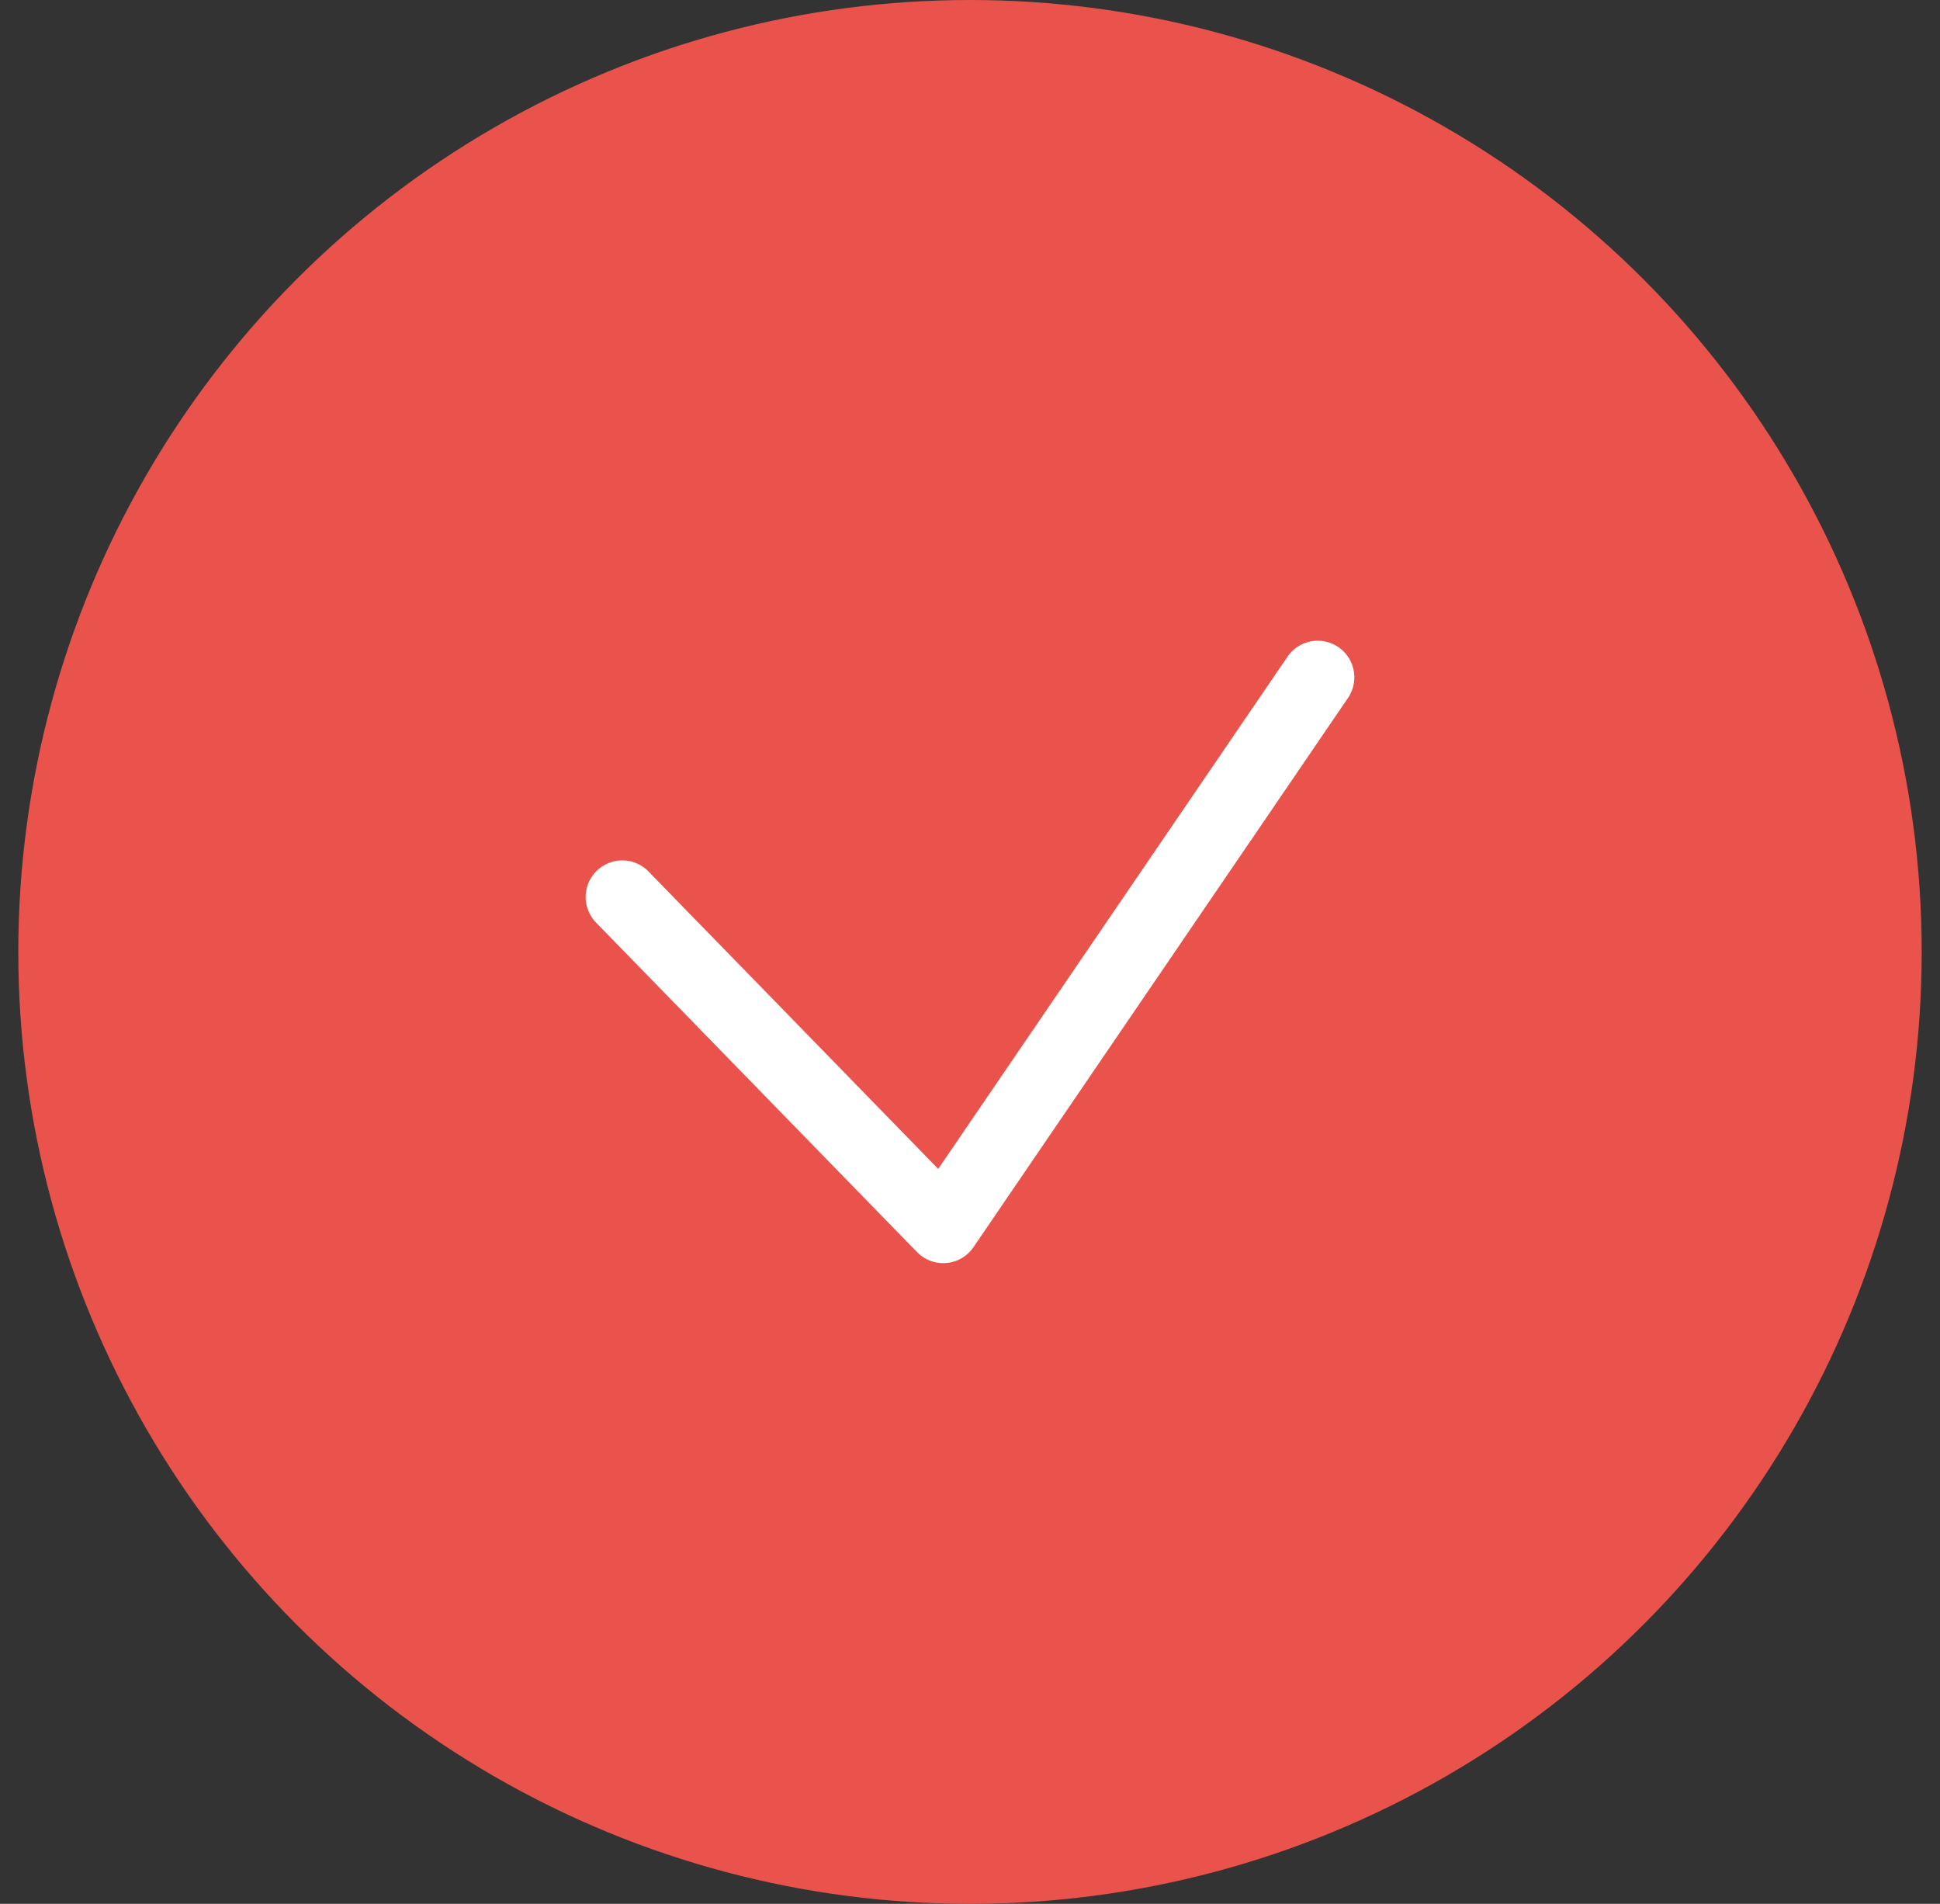 <svg width="53" height="52" viewBox="0 0 53 52" fill="none" xmlns="http://www.w3.org/2000/svg">
<rect x="0" y="0" width="53" height="52" fill="#333333" stroke="none"/>
<circle cx="26.5" cy="26" r="26" fill="#E9534C"/>
<path d="M17 24.5L25.769 33.5L36 18.5" stroke="white" stroke-width="2" stroke-linecap="round" stroke-linejoin="round"/>
</svg>
